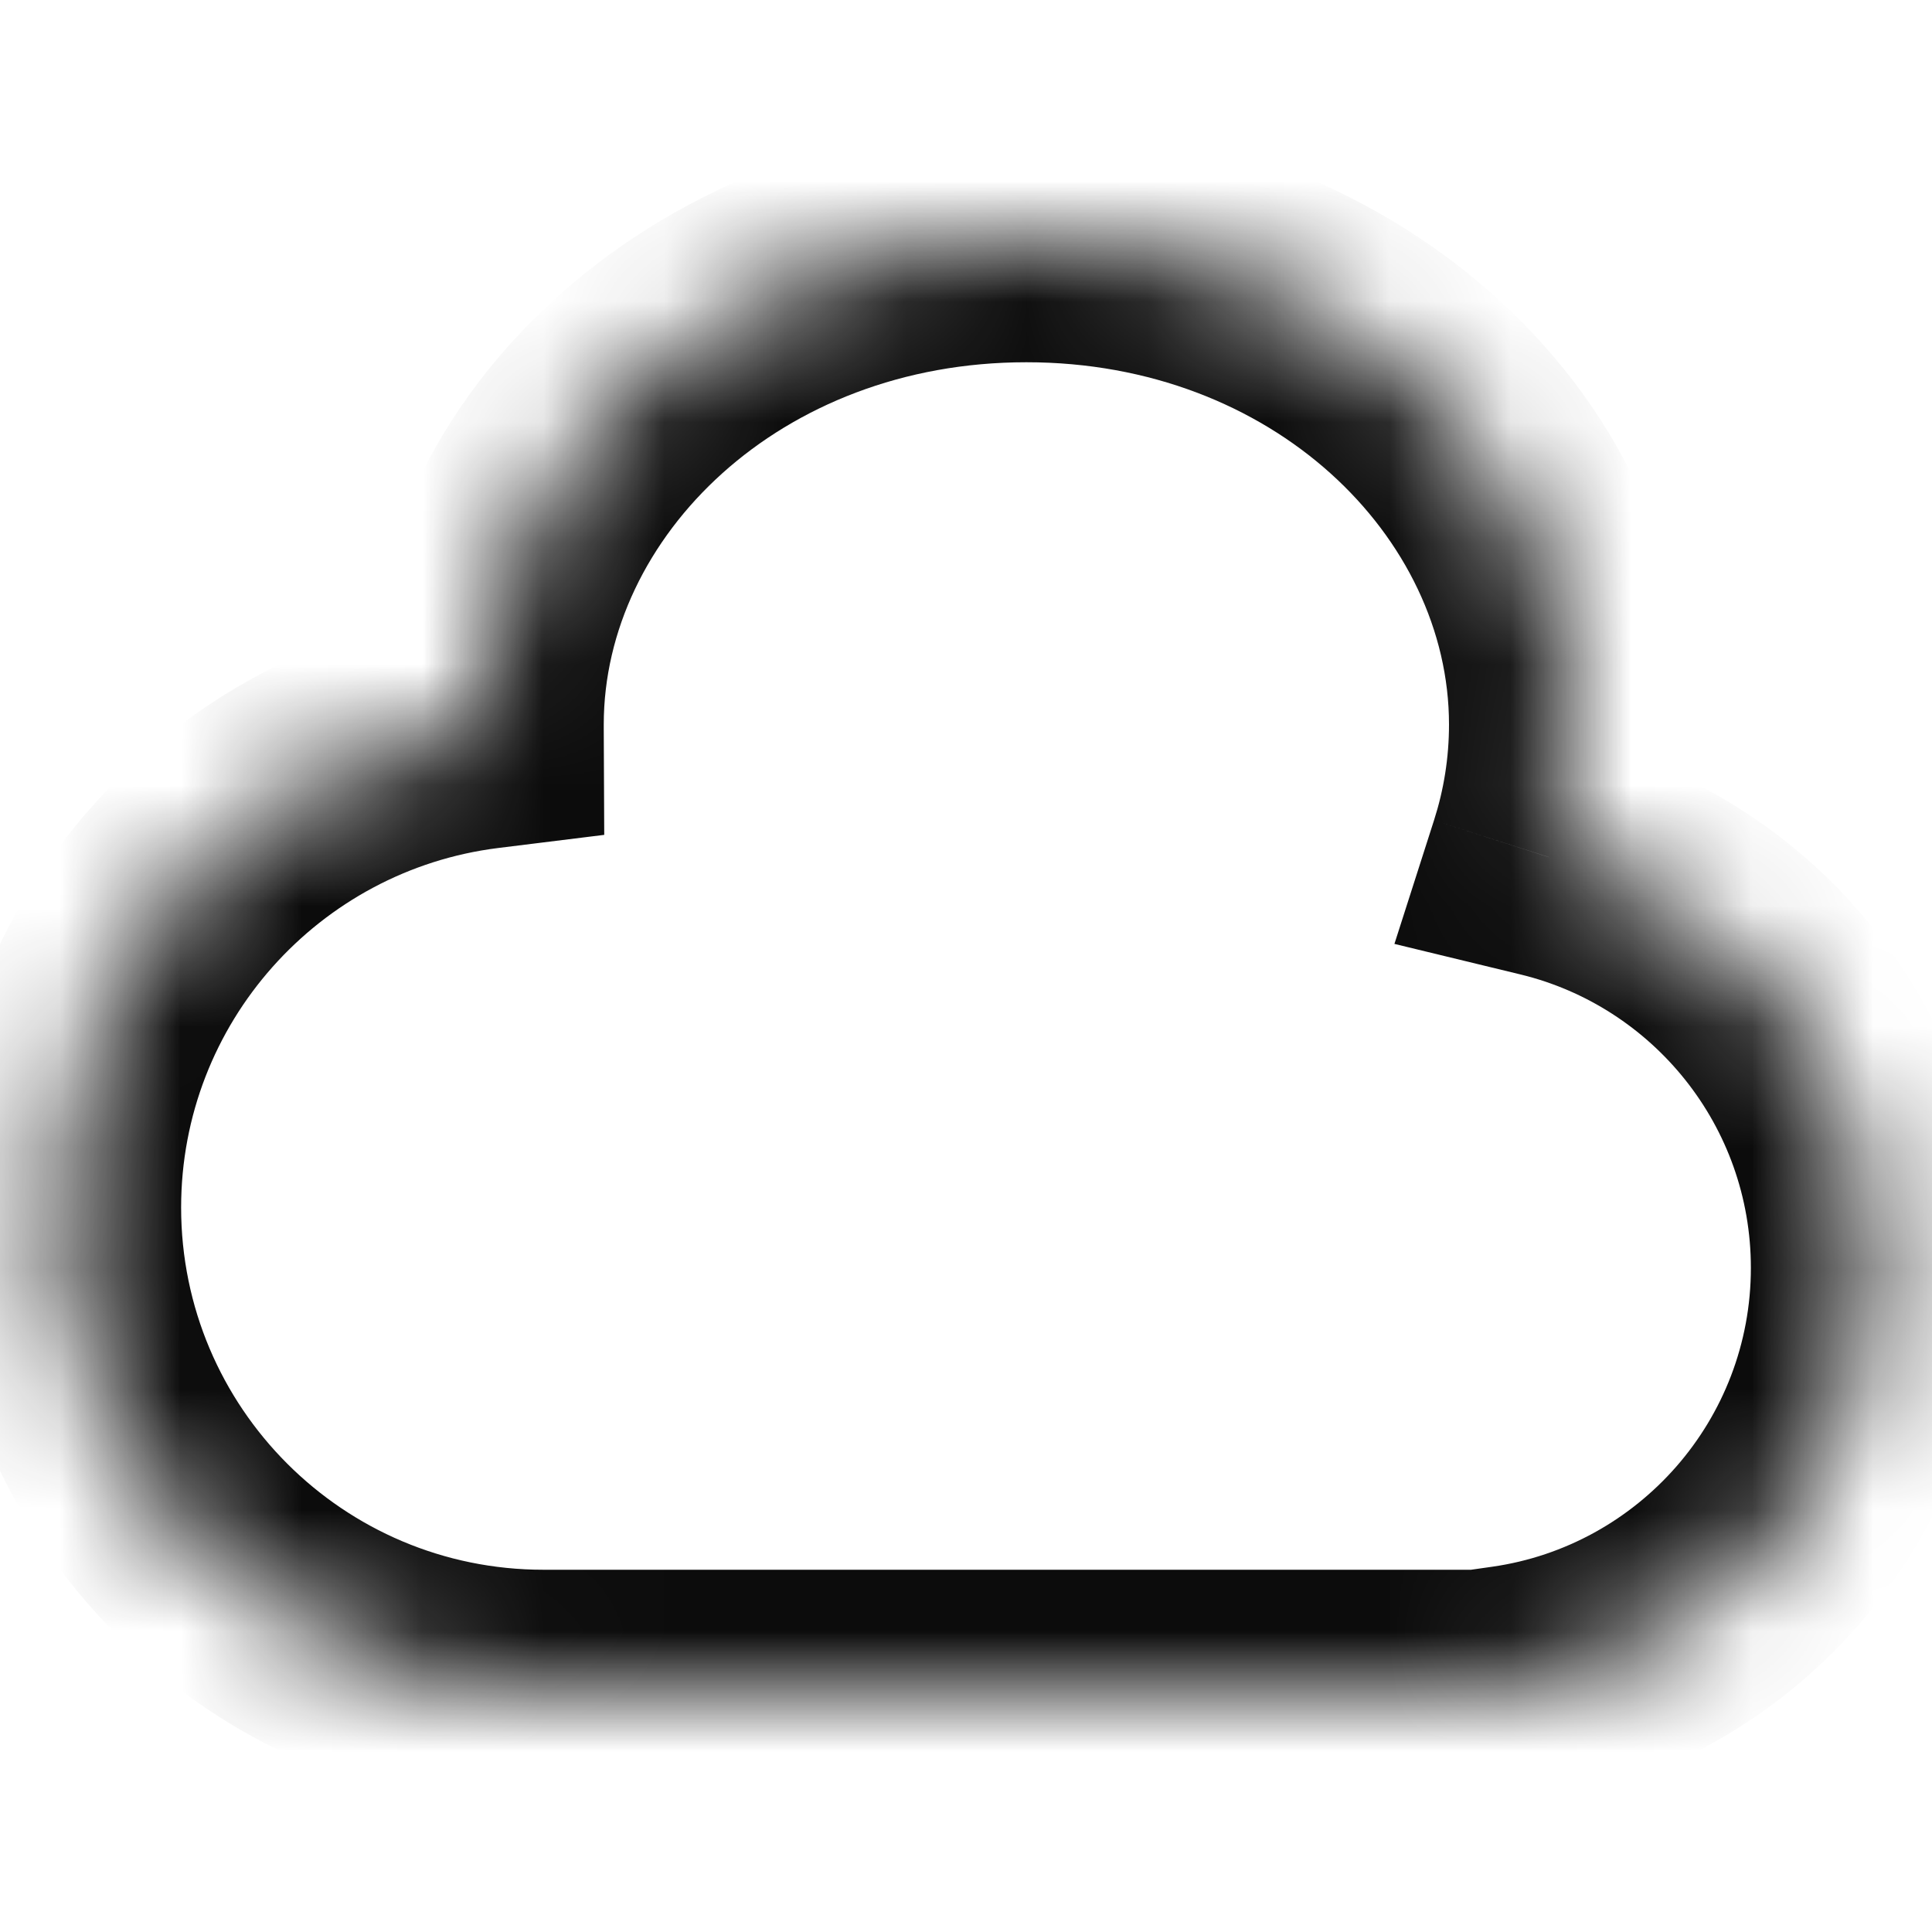 <svg width="16" height="16" viewBox="0 0 16 16" fill="none" xmlns="http://www.w3.org/2000/svg">
<mask id="path-1-inside-1_3071_6055" fill="white">
<path fill-rule="evenodd" clip-rule="evenodd" d="M13 6C13 6.381 12.94 6.75 12.828 7.099C14.361 7.471 15.5 8.852 15.5 10.5C15.5 12.263 14.196 13.722 12.5 13.965V14H12H4.5C2.291 14 0.5 12.209 0.5 10C0.5 7.96 2.027 6.277 4 6.031L4 6C4 3.791 6.015 2 8.5 2C10.985 2 13 3.791 13 6Z"/>
</mask>
<path d="M12.828 7.099L11.876 6.793L11.548 7.817L12.592 8.07L12.828 7.099ZM12.5 13.965L12.358 12.975L11.5 13.097V13.965H12.5ZM12.5 14V15H13.5V14H12.5ZM4 6.031L4.124 7.023L5.004 6.914L5 6.027L4 6.031ZM4 6L3 6L3 6.004L4 6ZM13.78 7.404C13.923 6.958 14 6.487 14 6H12C12 6.275 11.957 6.541 11.876 6.793L13.78 7.404ZM16.5 10.5C16.5 8.38 15.035 6.605 13.064 6.127L12.592 8.07C13.688 8.336 14.5 9.324 14.5 10.5H16.5ZM12.642 14.954C14.823 14.642 16.5 12.768 16.5 10.5H14.5C14.5 11.759 13.569 12.802 12.358 12.975L12.642 14.954ZM11.5 13.965V14H13.5V13.965H11.5ZM12.5 13H12V15H12.5V13ZM12 13H4.5V15H12V13ZM-0.5 10C-0.5 12.761 1.739 15 4.5 15V13C2.843 13 1.5 11.657 1.5 10H-0.5ZM3.876 5.039C1.409 5.346 -0.5 7.449 -0.5 10H1.5C1.5 8.471 2.645 7.208 4.124 7.023L3.876 5.039ZM3 6.004L3 6.035L5 6.027L5 5.996L3 6.004ZM8.5 1C5.576 1 3 3.131 3 6H5C5 4.451 6.453 3 8.5 3V1ZM14 6C14 3.131 11.424 1 8.5 1V3C10.547 3 12 4.451 12 6H14Z" fill="#0C0C0C" mask="url(#path-1-inside-1_3071_6055)"/>
</svg>
